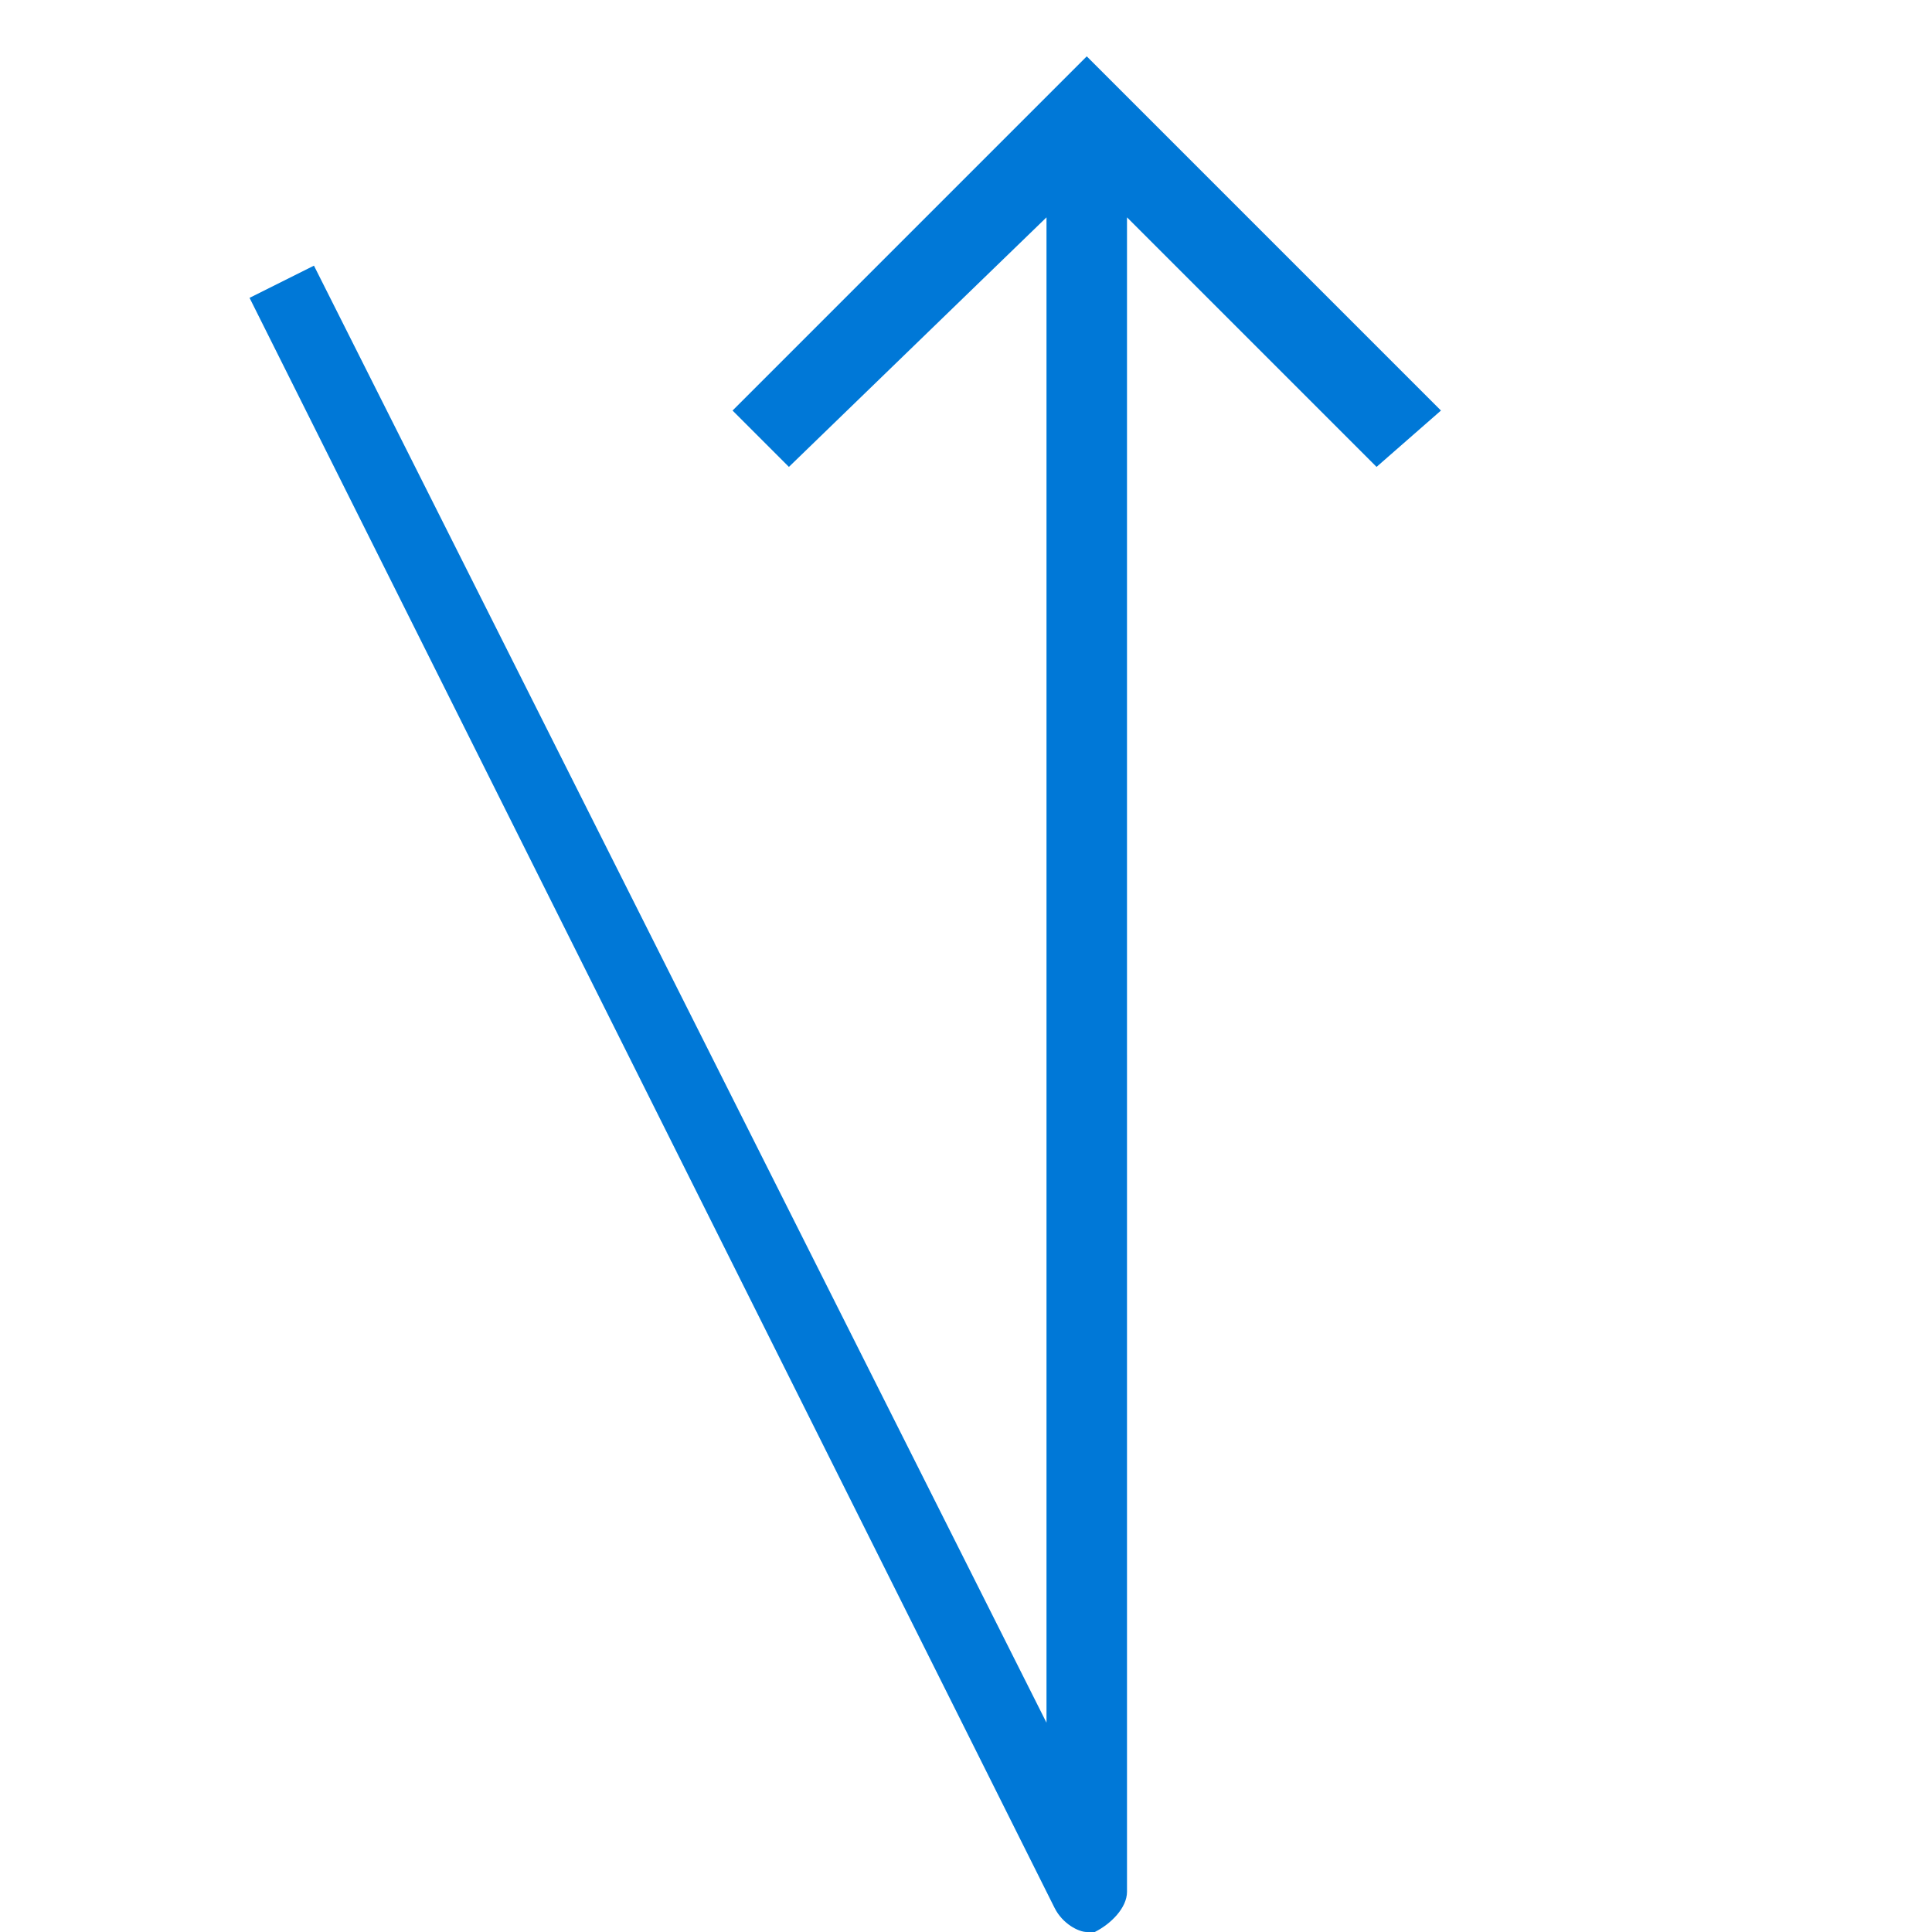 <?xml version="1.0" encoding="utf-8"?>
<!-- Generator: Adobe Illustrator 19.1.1, SVG Export Plug-In . SVG Version: 6.00 Build 0)  -->
<svg version="1.1" id="Layer_1" xmlns="http://www.w3.org/2000/svg" xmlns:xlink="http://www.w3.org/1999/xlink" x="0px" y="0px"
	 width="24px" height="24px" viewBox="0 0 24 24" enable-background="new 0 0 24 24" xml:space="preserve">
<rect x="0" y="0" fill="none" width="24" height="24"/>
<path fill="#0078D7" d="M17.9,5.1l-4.4-4.4L9.1,5.1l0.7,0.7L13,2.7v18.7L3.9,3.3L3.1,3.7l10,20c0.1,0.2,0.3,0.3,0.4,0.3
	c0,0,0.1,0,0.1,0c0.2-0.1,0.4-0.3,0.4-0.5V2.7l3.1,3.1L17.9,5.1z"/>
</svg>
